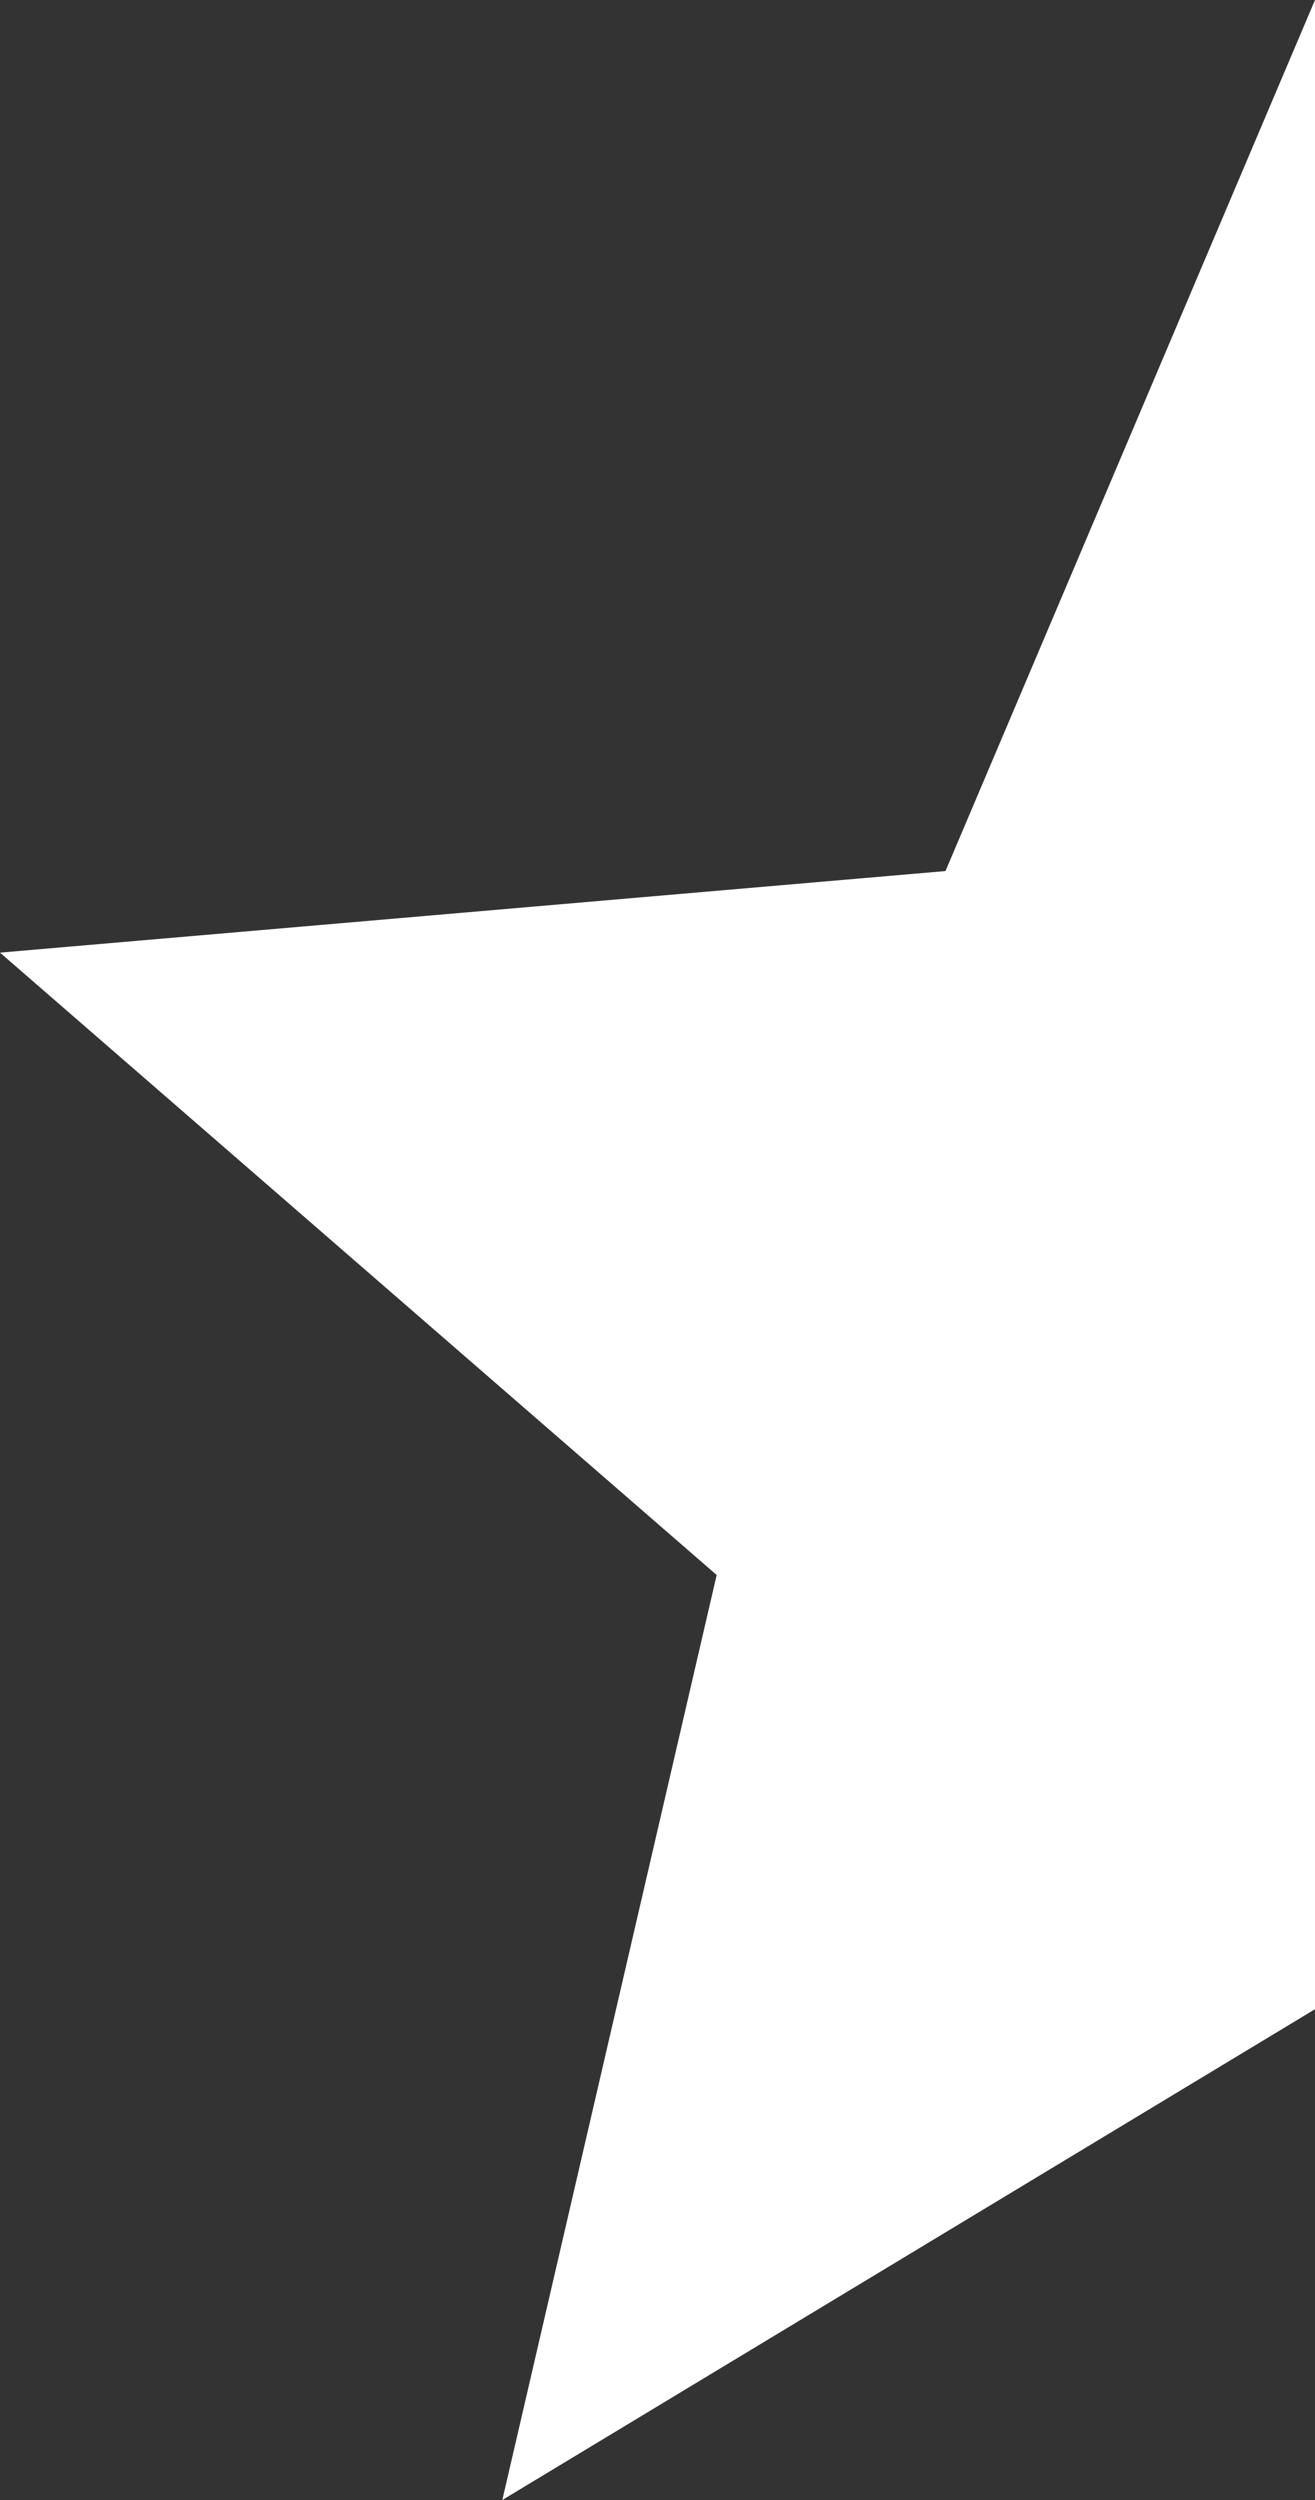 <svg width="20" height="38" viewBox="0 0 20 38" fill="#fff" xmlns="http://www.w3.org/2000/svg">
<rect x="0" y="0" width="20" height="38" fill="#333333" stroke="none"/>
<path d="M20 0L14.38 13.24L0 14.48L10.9 23.94L7.64 38L20 30.54V0Z" />
</svg>
